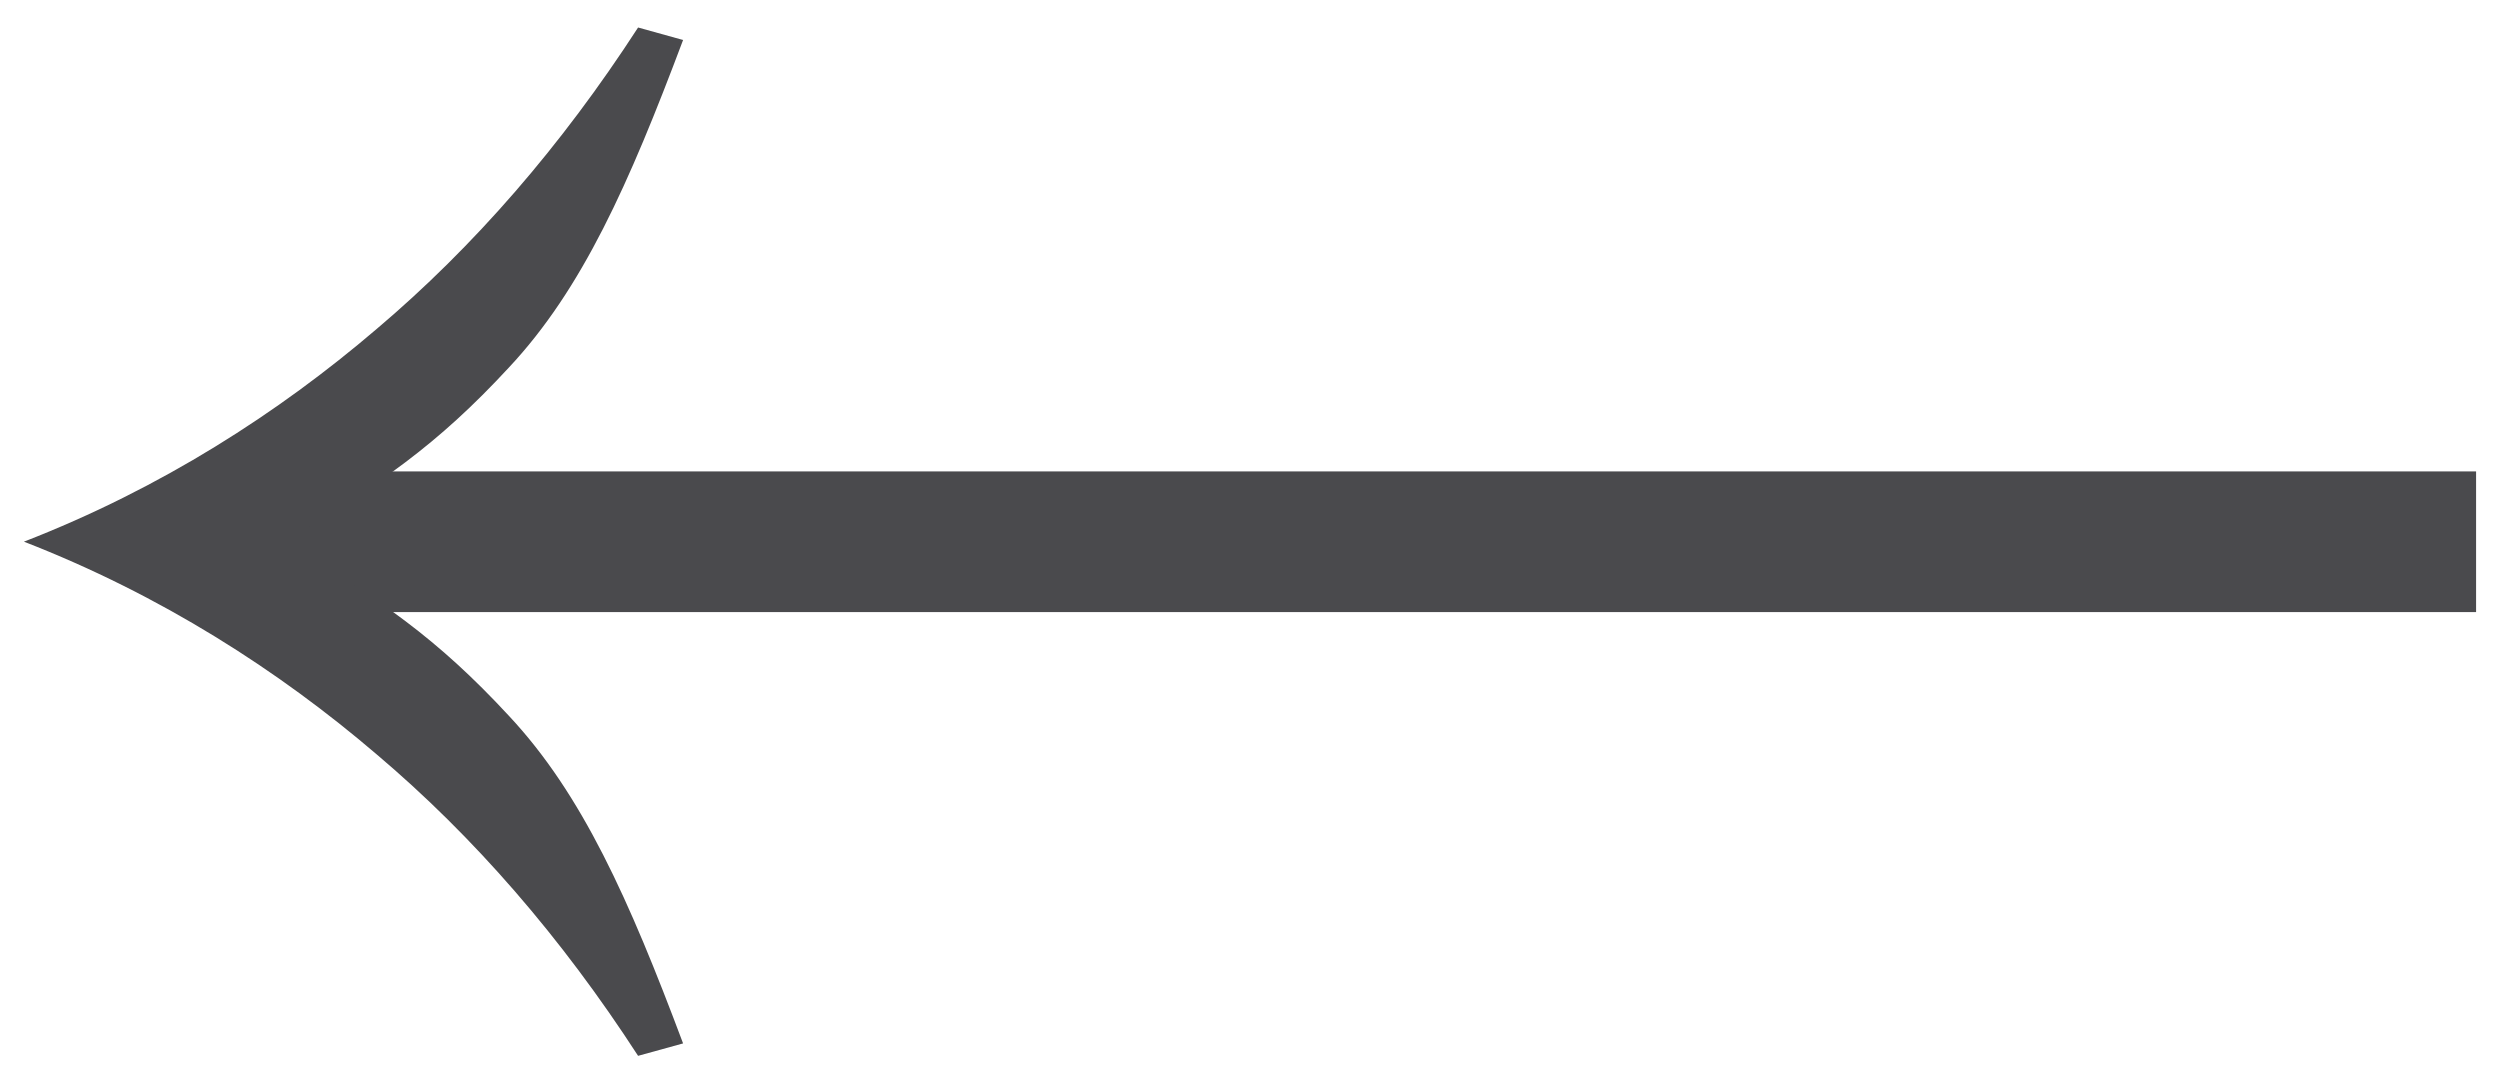 <?xml version="1.0" encoding="utf-8"?>
<!-- Generator: Adobe Illustrator 15.1.0, SVG Export Plug-In . SVG Version: 6.00 Build 0)  -->
<!DOCTYPE svg PUBLIC "-//W3C//DTD SVG 1.1//EN" "http://www.w3.org/Graphics/SVG/1.1/DTD/svg11.dtd">
<svg version="1.1" id="Layer_1" xmlns="http://www.w3.org/2000/svg" xmlns:xlink="http://www.w3.org/1999/xlink" x="0px" y="0px"
	 width="30px" height="13px" viewBox="0 0 30 13" enable-background="new 0 0 30 13" xml:space="preserve">
<g>
	<rect x="2.951" y="5.657" fill="#4A4A4D" width="26.762" height="1.688"/>
	<g>
		<path fill="#4A4A4D" d="M7.657,12.67l0.54-0.149c-0.649-1.73-1.21-2.99-2.09-3.931C5.237,7.65,4.567,7.2,3.417,6.5
			c1.15-0.7,1.82-1.149,2.69-2.09c0.88-0.94,1.44-2.2,2.09-3.93l-0.54-0.15c-0.92,1.42-1.97,2.63-3.14,3.62
			c-1.17,1-2.58,1.91-4.23,2.55c1.65,0.641,3.061,1.55,4.23,2.55C5.688,10.04,6.737,11.25,7.657,12.67z"/>
	</g>
</g>
</svg>
